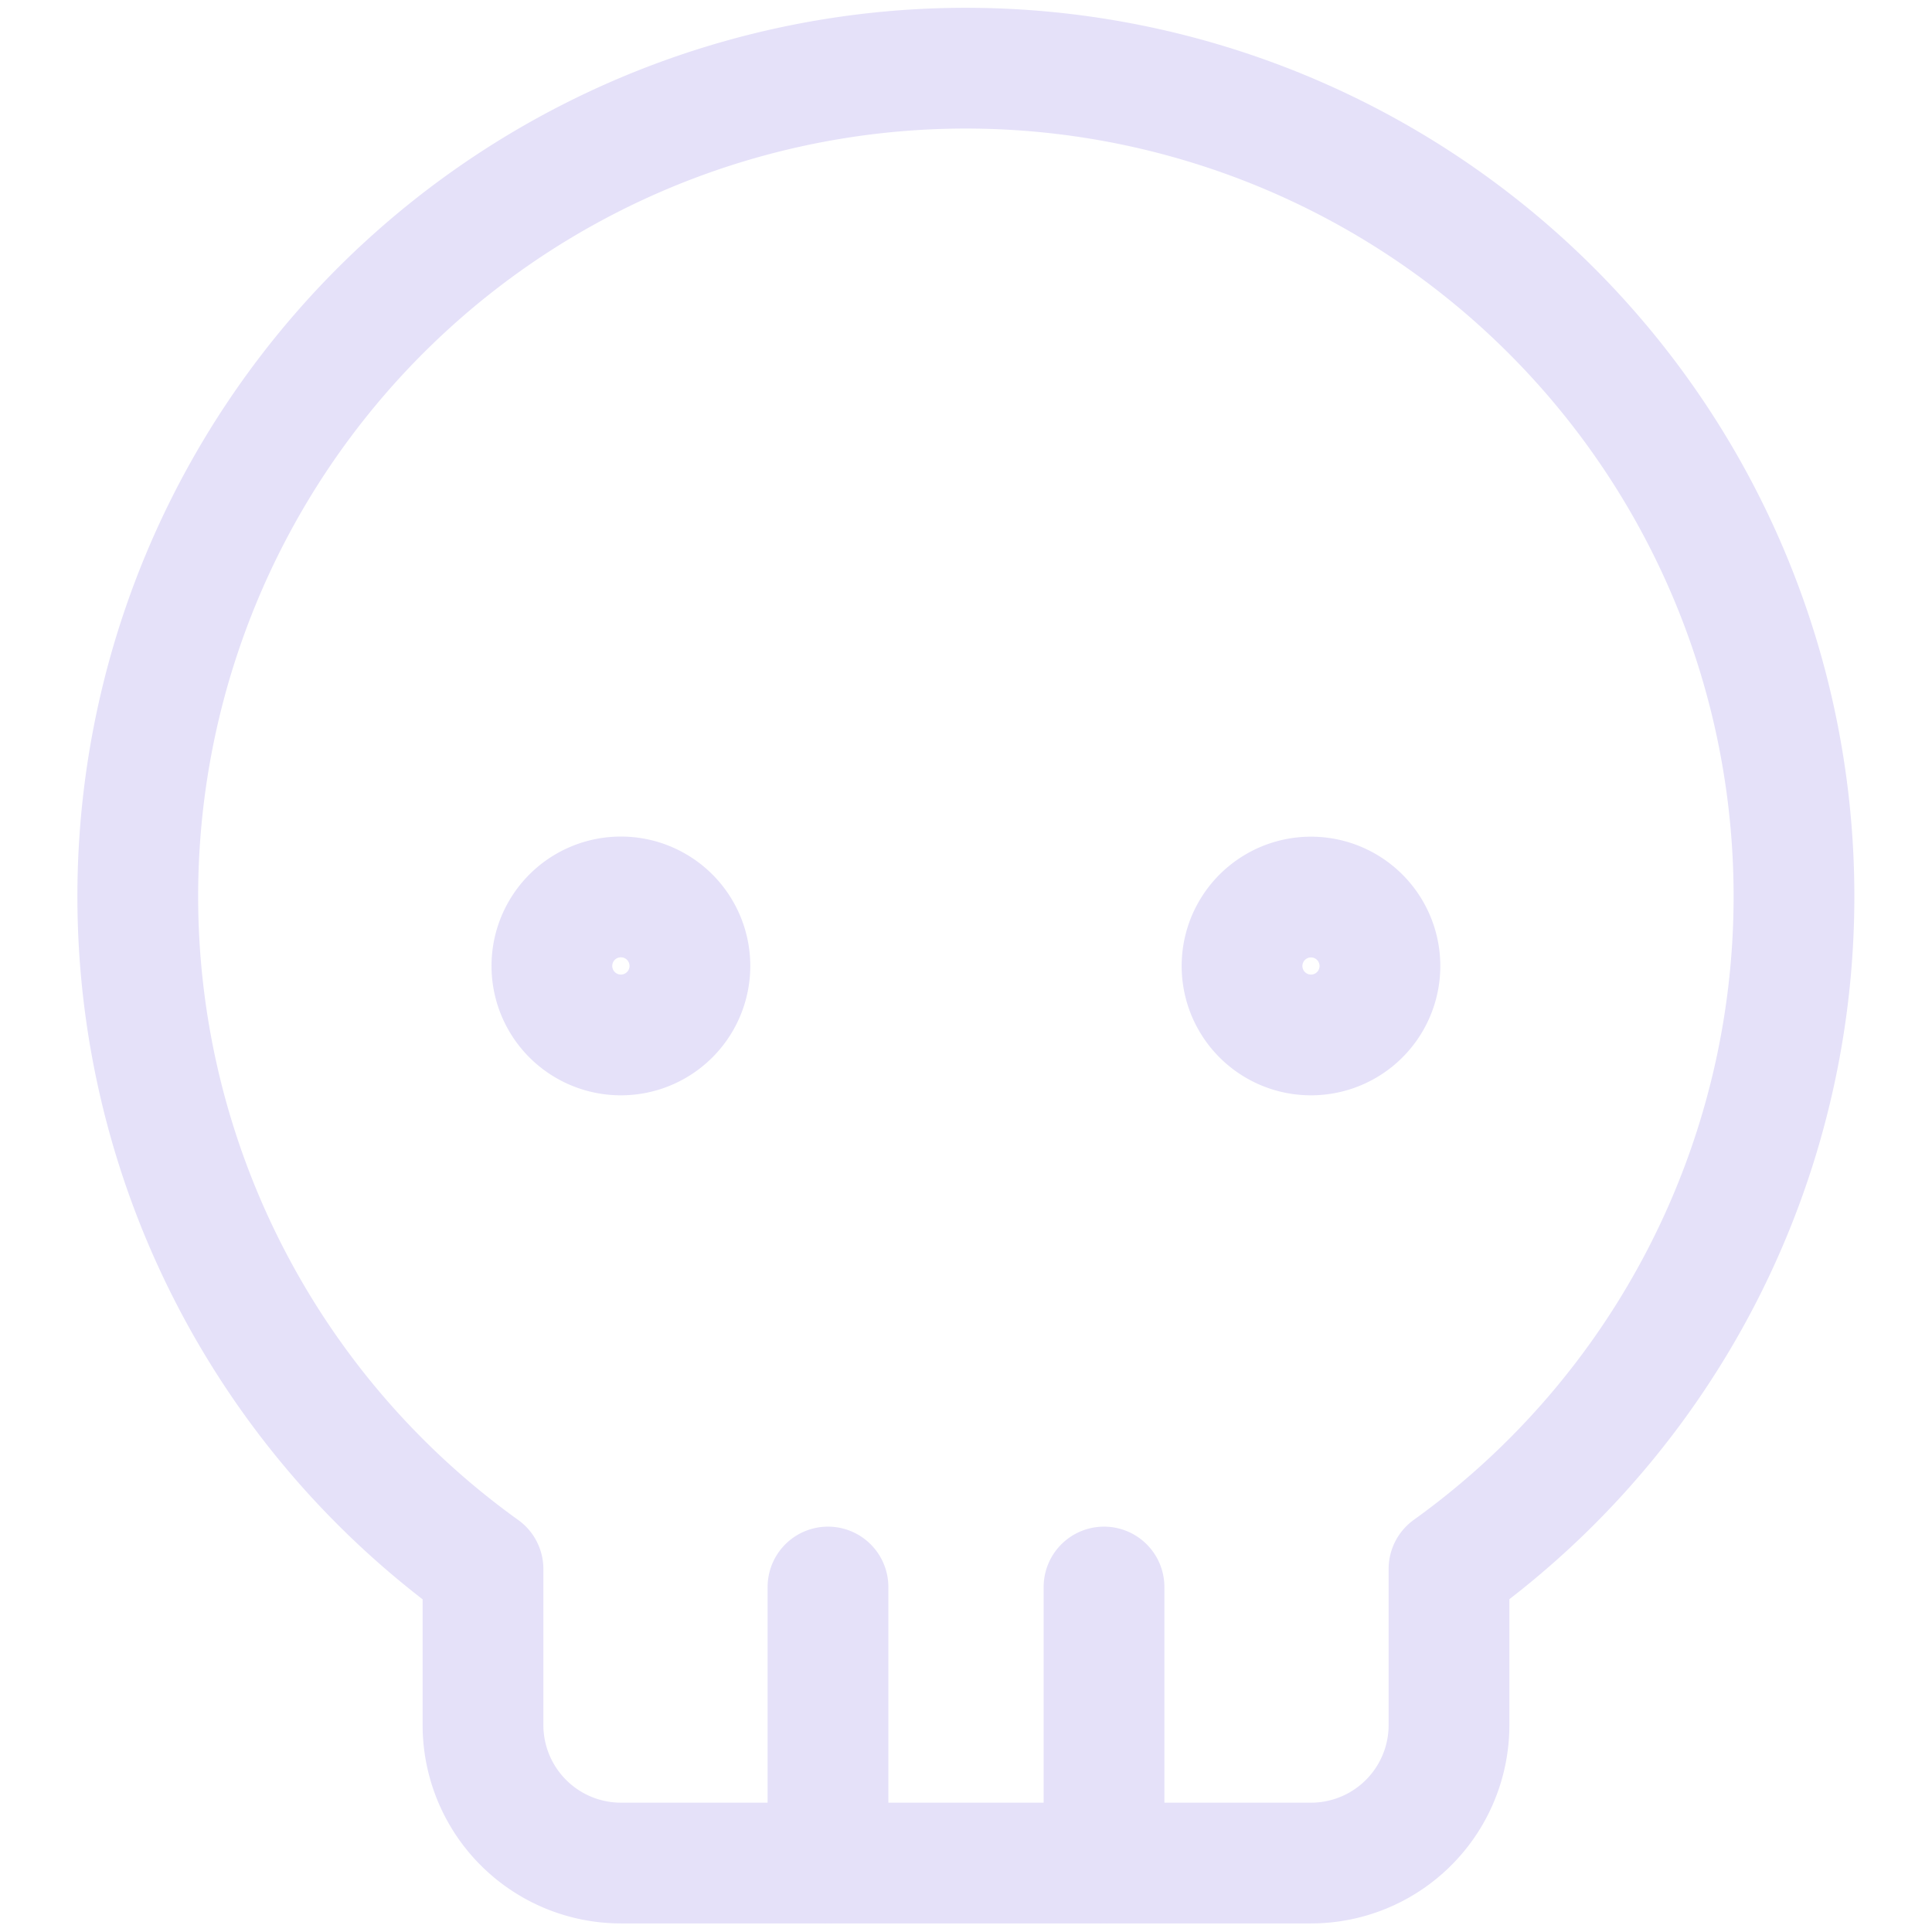 <svg fill="none" xmlns="http://www.w3.org/2000/svg" viewBox="0 0 16 16"><path d="M14.857 7.429A6.858 6.858 0 1 0 4 12.994v1.292a1.143 1.143 0 0 0 1.143 1.143h5.714A1.143 1.143 0 0 0 12 14.285v-1.292a6.856 6.856 0 0 0 2.857-5.565v0Z" stroke="#E5E1F9" stroke-linecap="round" stroke-linejoin="round"/><path d="M5.142 8.571a.571.571 0 1 0 0-1.143.571.571 0 0 0 0 1.143ZM10.857 8.571a.571.571 0 1 0 0-1.142.571.571 0 0 0 0 1.142ZM6.857 13.143v2.285M9.143 13.143v2.285" stroke="#E5E1F9" stroke-linecap="round" stroke-linejoin="round"/></svg>